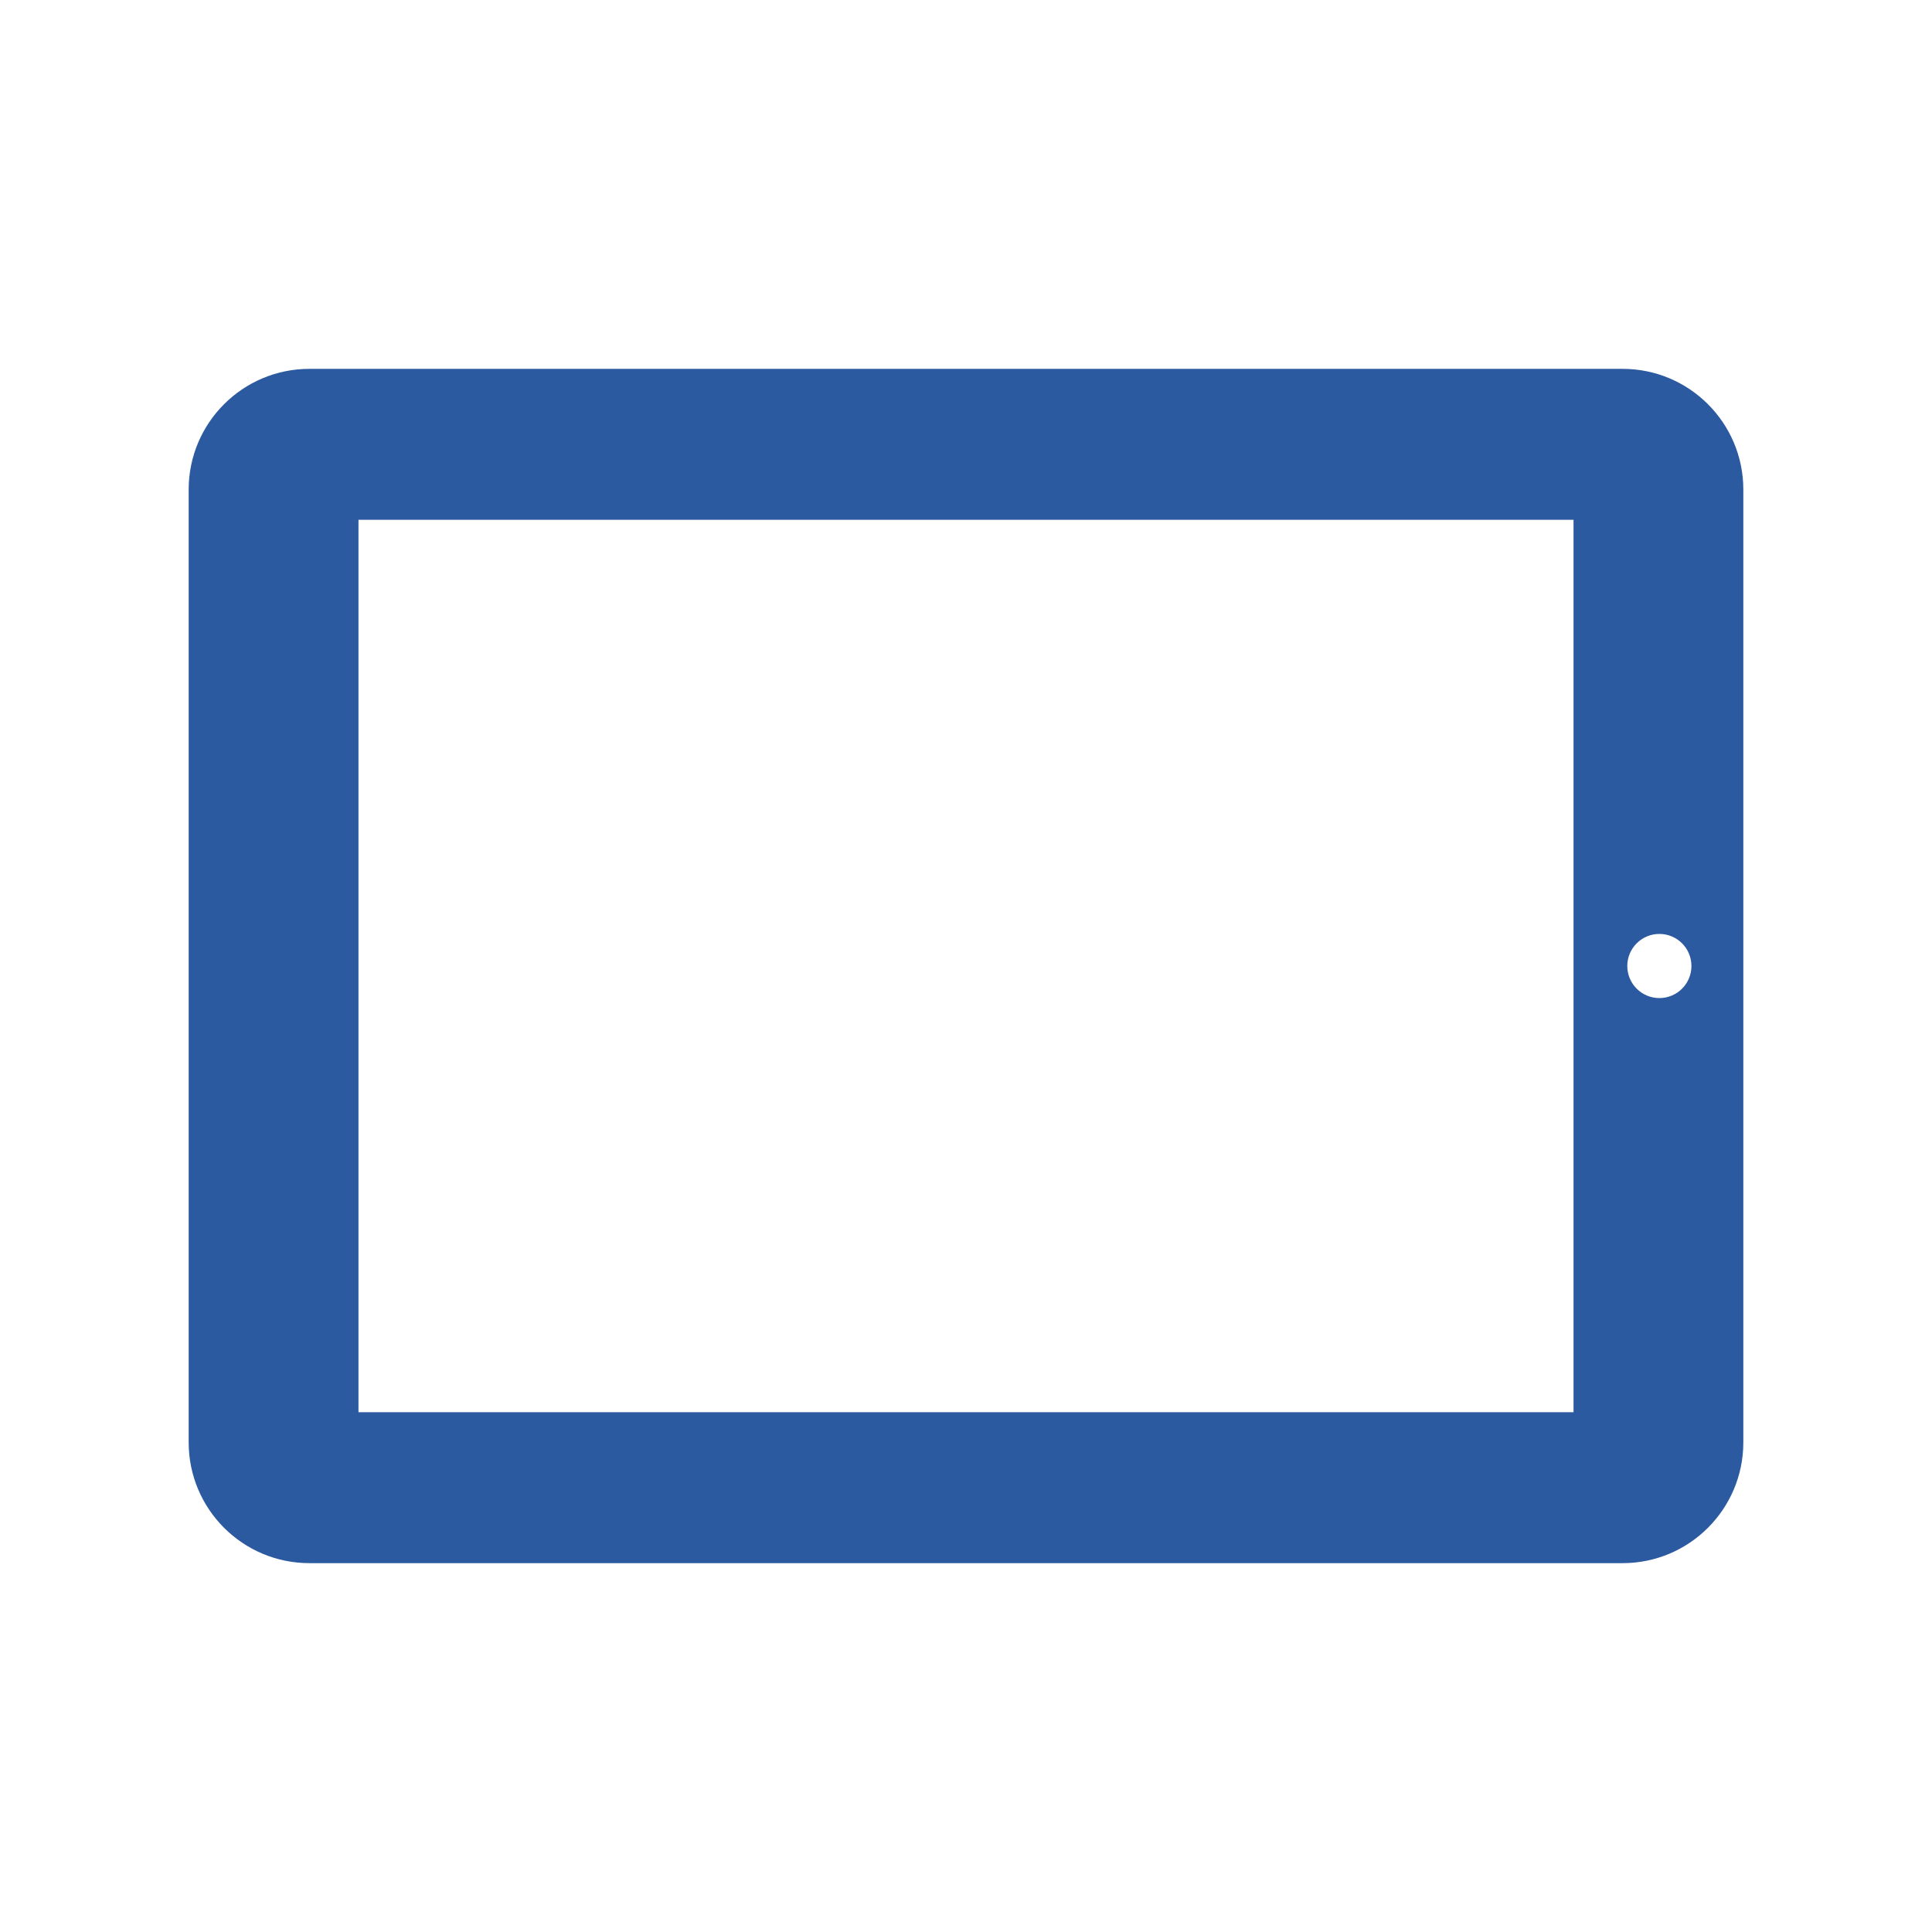 <?xml version="1.0" encoding="UTF-8" standalone="no"?>
<!-- The icon can be used freely in both personal and commercial projects with no attribution required, but always appreciated. 
You may NOT sub-license, resell, rent, redistribute or otherwise transfer the icon without express written permission from iconmonstr.com -->

<svg
   xmlns:dc="http://purl.org/dc/elements/1.1/"
   xmlns:cc="http://creativecommons.org/ns#"
   xmlns:rdf="http://www.w3.org/1999/02/22-rdf-syntax-ns#"
   xmlns:svg="http://www.w3.org/2000/svg"
   xmlns="http://www.w3.org/2000/svg"
   xmlns:sodipodi="http://sodipodi.sourceforge.net/DTD/sodipodi-0.dtd"
   xmlns:inkscape="http://www.inkscape.org/namespaces/inkscape"
   version="1.1"
   x="0px"
   y="0px"
   width="512px"
   height="512px"
   viewBox="0 0 512 512"
   enable-background="new 0 0 512 512"
   xml:space="preserve"
   id="svg2"
   inkscape:version="0.91 r13725"
   sodipodi:docname="tablet.svg"><defs
     id="defs7" /><sodipodi:namedview
     pagecolor="#ffffff"
     bordercolor="#666666"
     borderopacity="1"
     objecttolerance="10"
     gridtolerance="10"
     guidetolerance="10"
     inkscape:pageopacity="0"
     inkscape:pageshadow="2"
     inkscape:window-width="692"
     inkscape:window-height="480"
     id="namedview5"
     showgrid="false"
     inkscape:zoom="0.4609375"
     inkscape:cx="256"
     inkscape:cy="256"
     inkscape:window-x="0"
     inkscape:window-y="236"
     inkscape:window-maximized="0"
     inkscape:current-layer="svg2" /><path
     id="tablet-3-icon"
     d="M430,97.75H82c-17.674,0-32,14.326-32,32v252.5c0,17.673,14.326,32,32,32h348c17.673,0,32-14.327,32-32  v-252.5C462,112.076,447.673,97.75,430,97.75z M417,374.25H95v-236.5h322V374.25z M439.749,264.5c-4.693,0-8.5-3.806-8.5-8.5  c0-4.695,3.807-8.5,8.5-8.5c4.695,0,8.5,3.805,8.5,8.5C448.249,260.694,444.444,264.5,439.749,264.5z"
     style="fill:#2c5aa0;fill-opacity:1" /></svg>